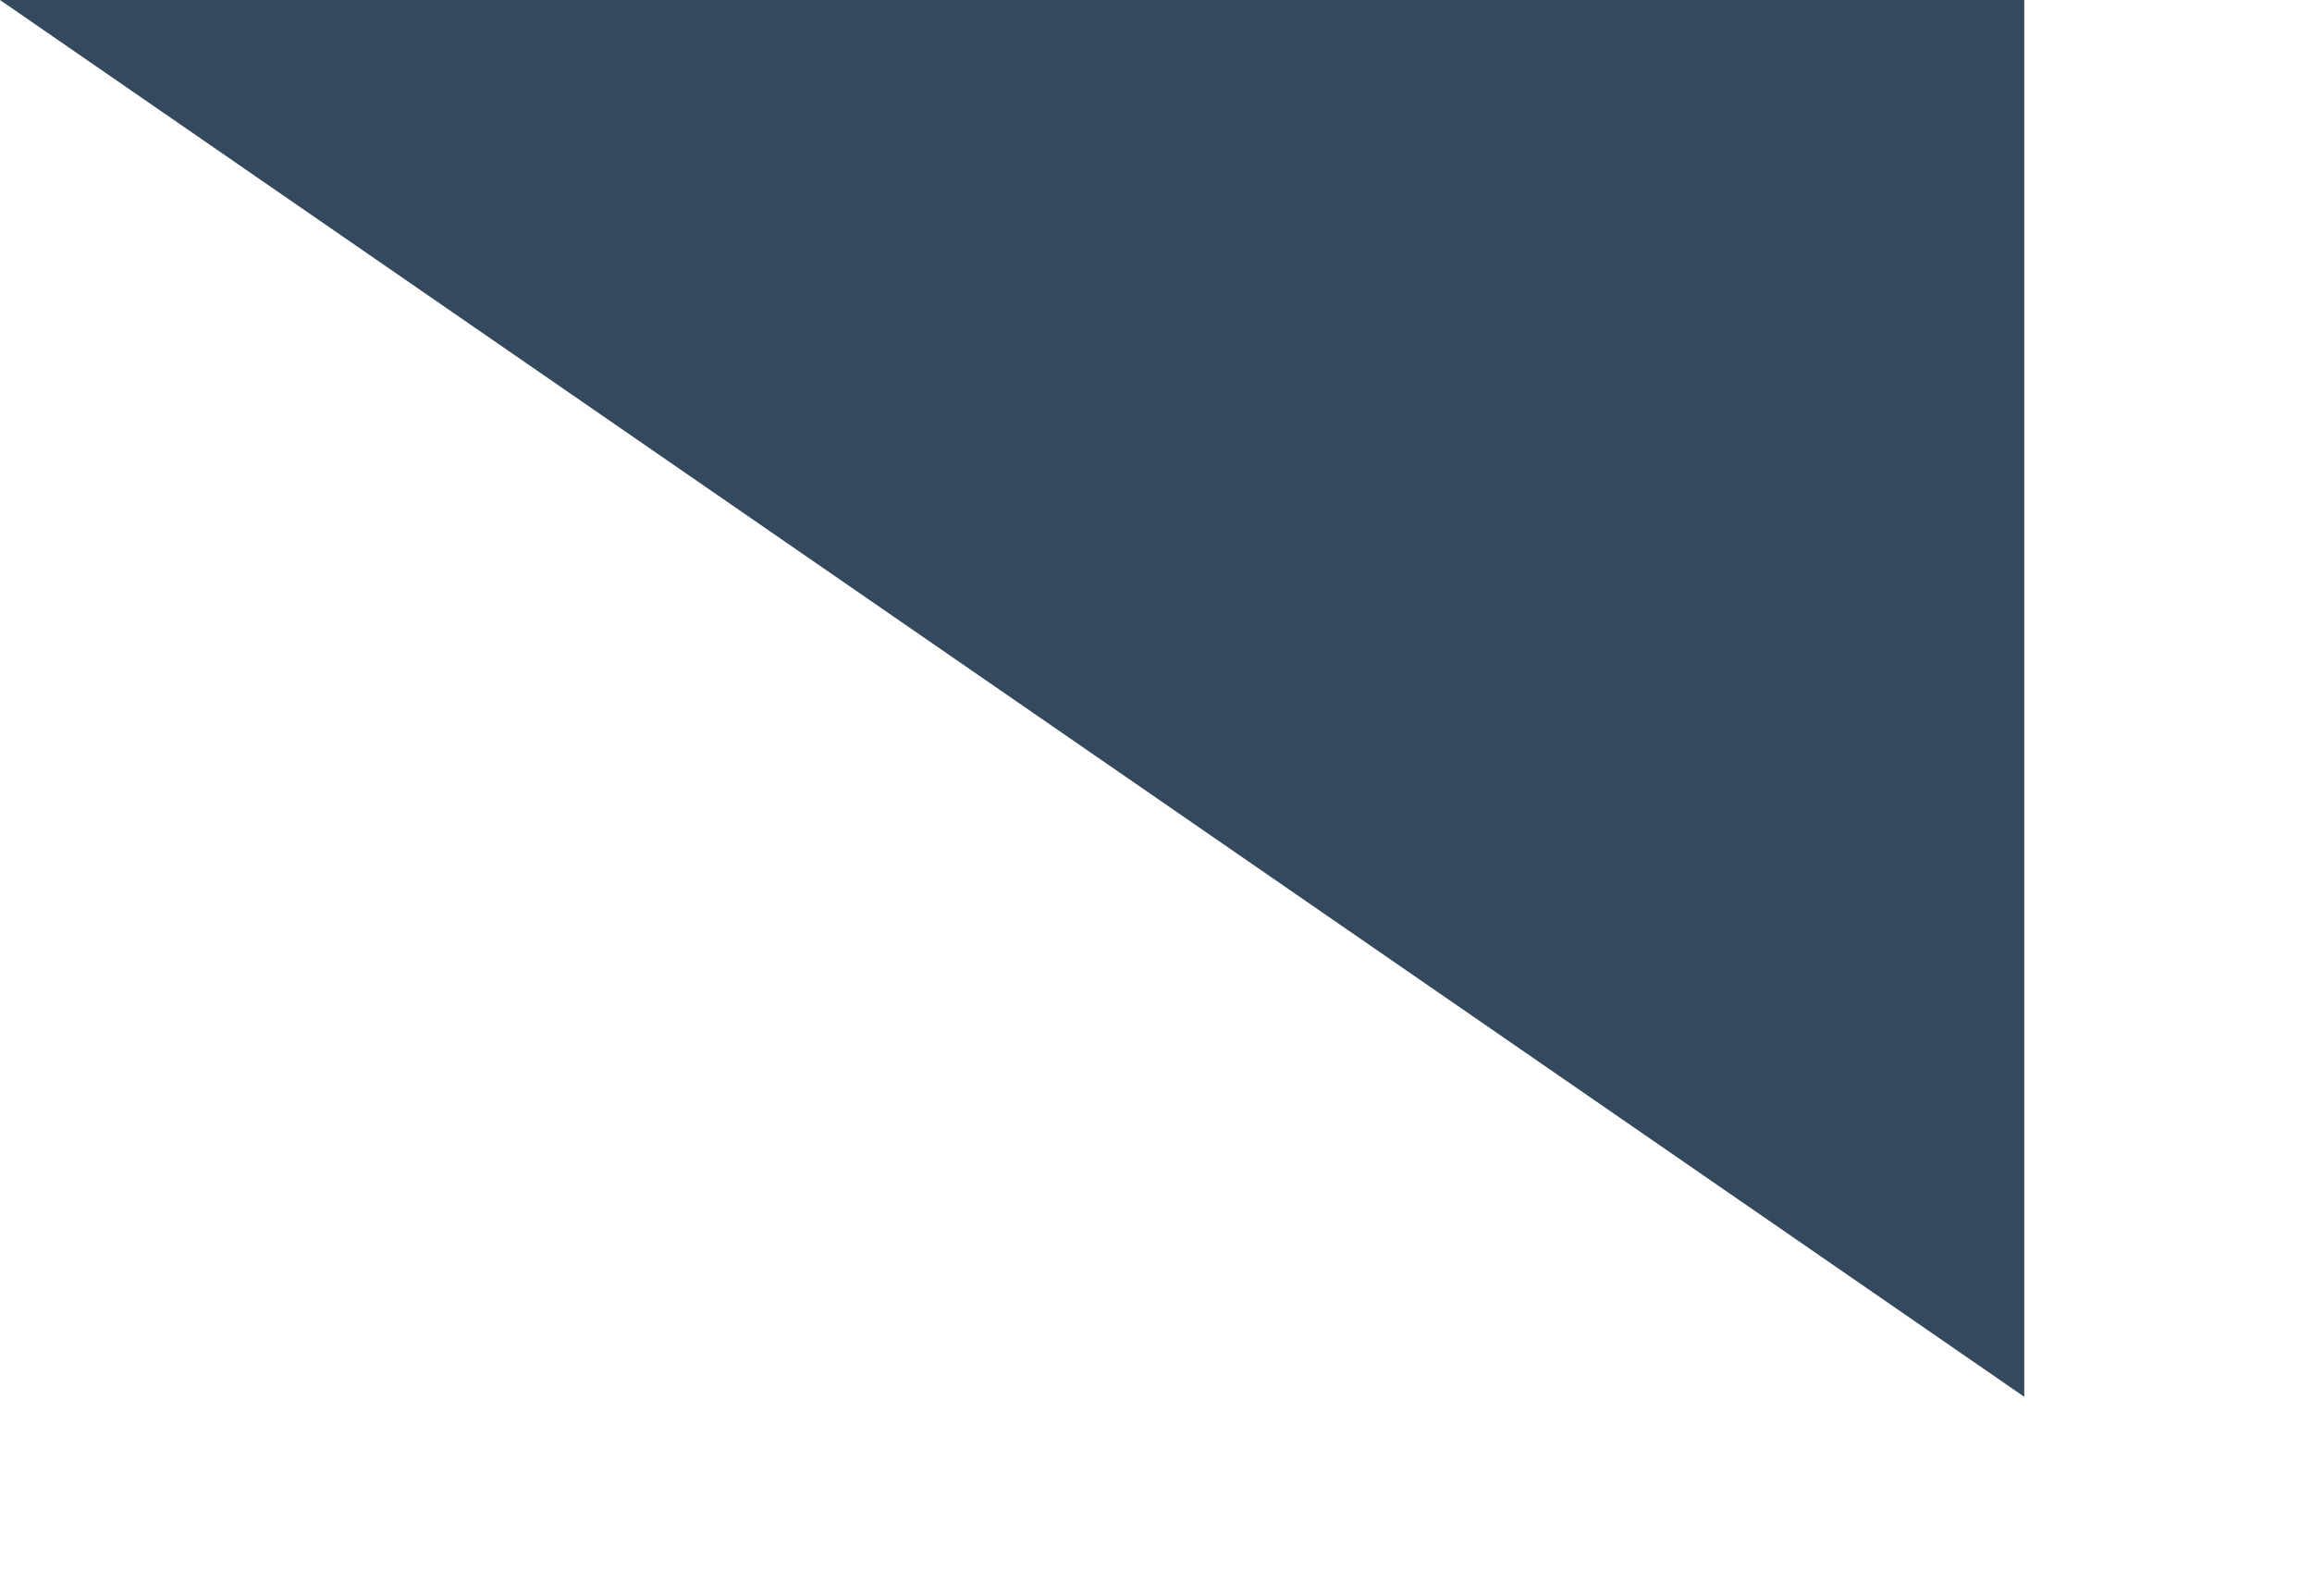 <svg width="1718" height="1186" viewBox="0 0 1718 1186" fill="none" xmlns="http://www.w3.org/2000/svg">
<path fill-rule="evenodd" clip-rule="evenodd" d="M1504.2 0H0L1504.2 1038.08V0ZM1717.09 1185L1717.42 1185.23L1717.38 1185H1717.09Z" fill="#35495E"/>
</svg>
